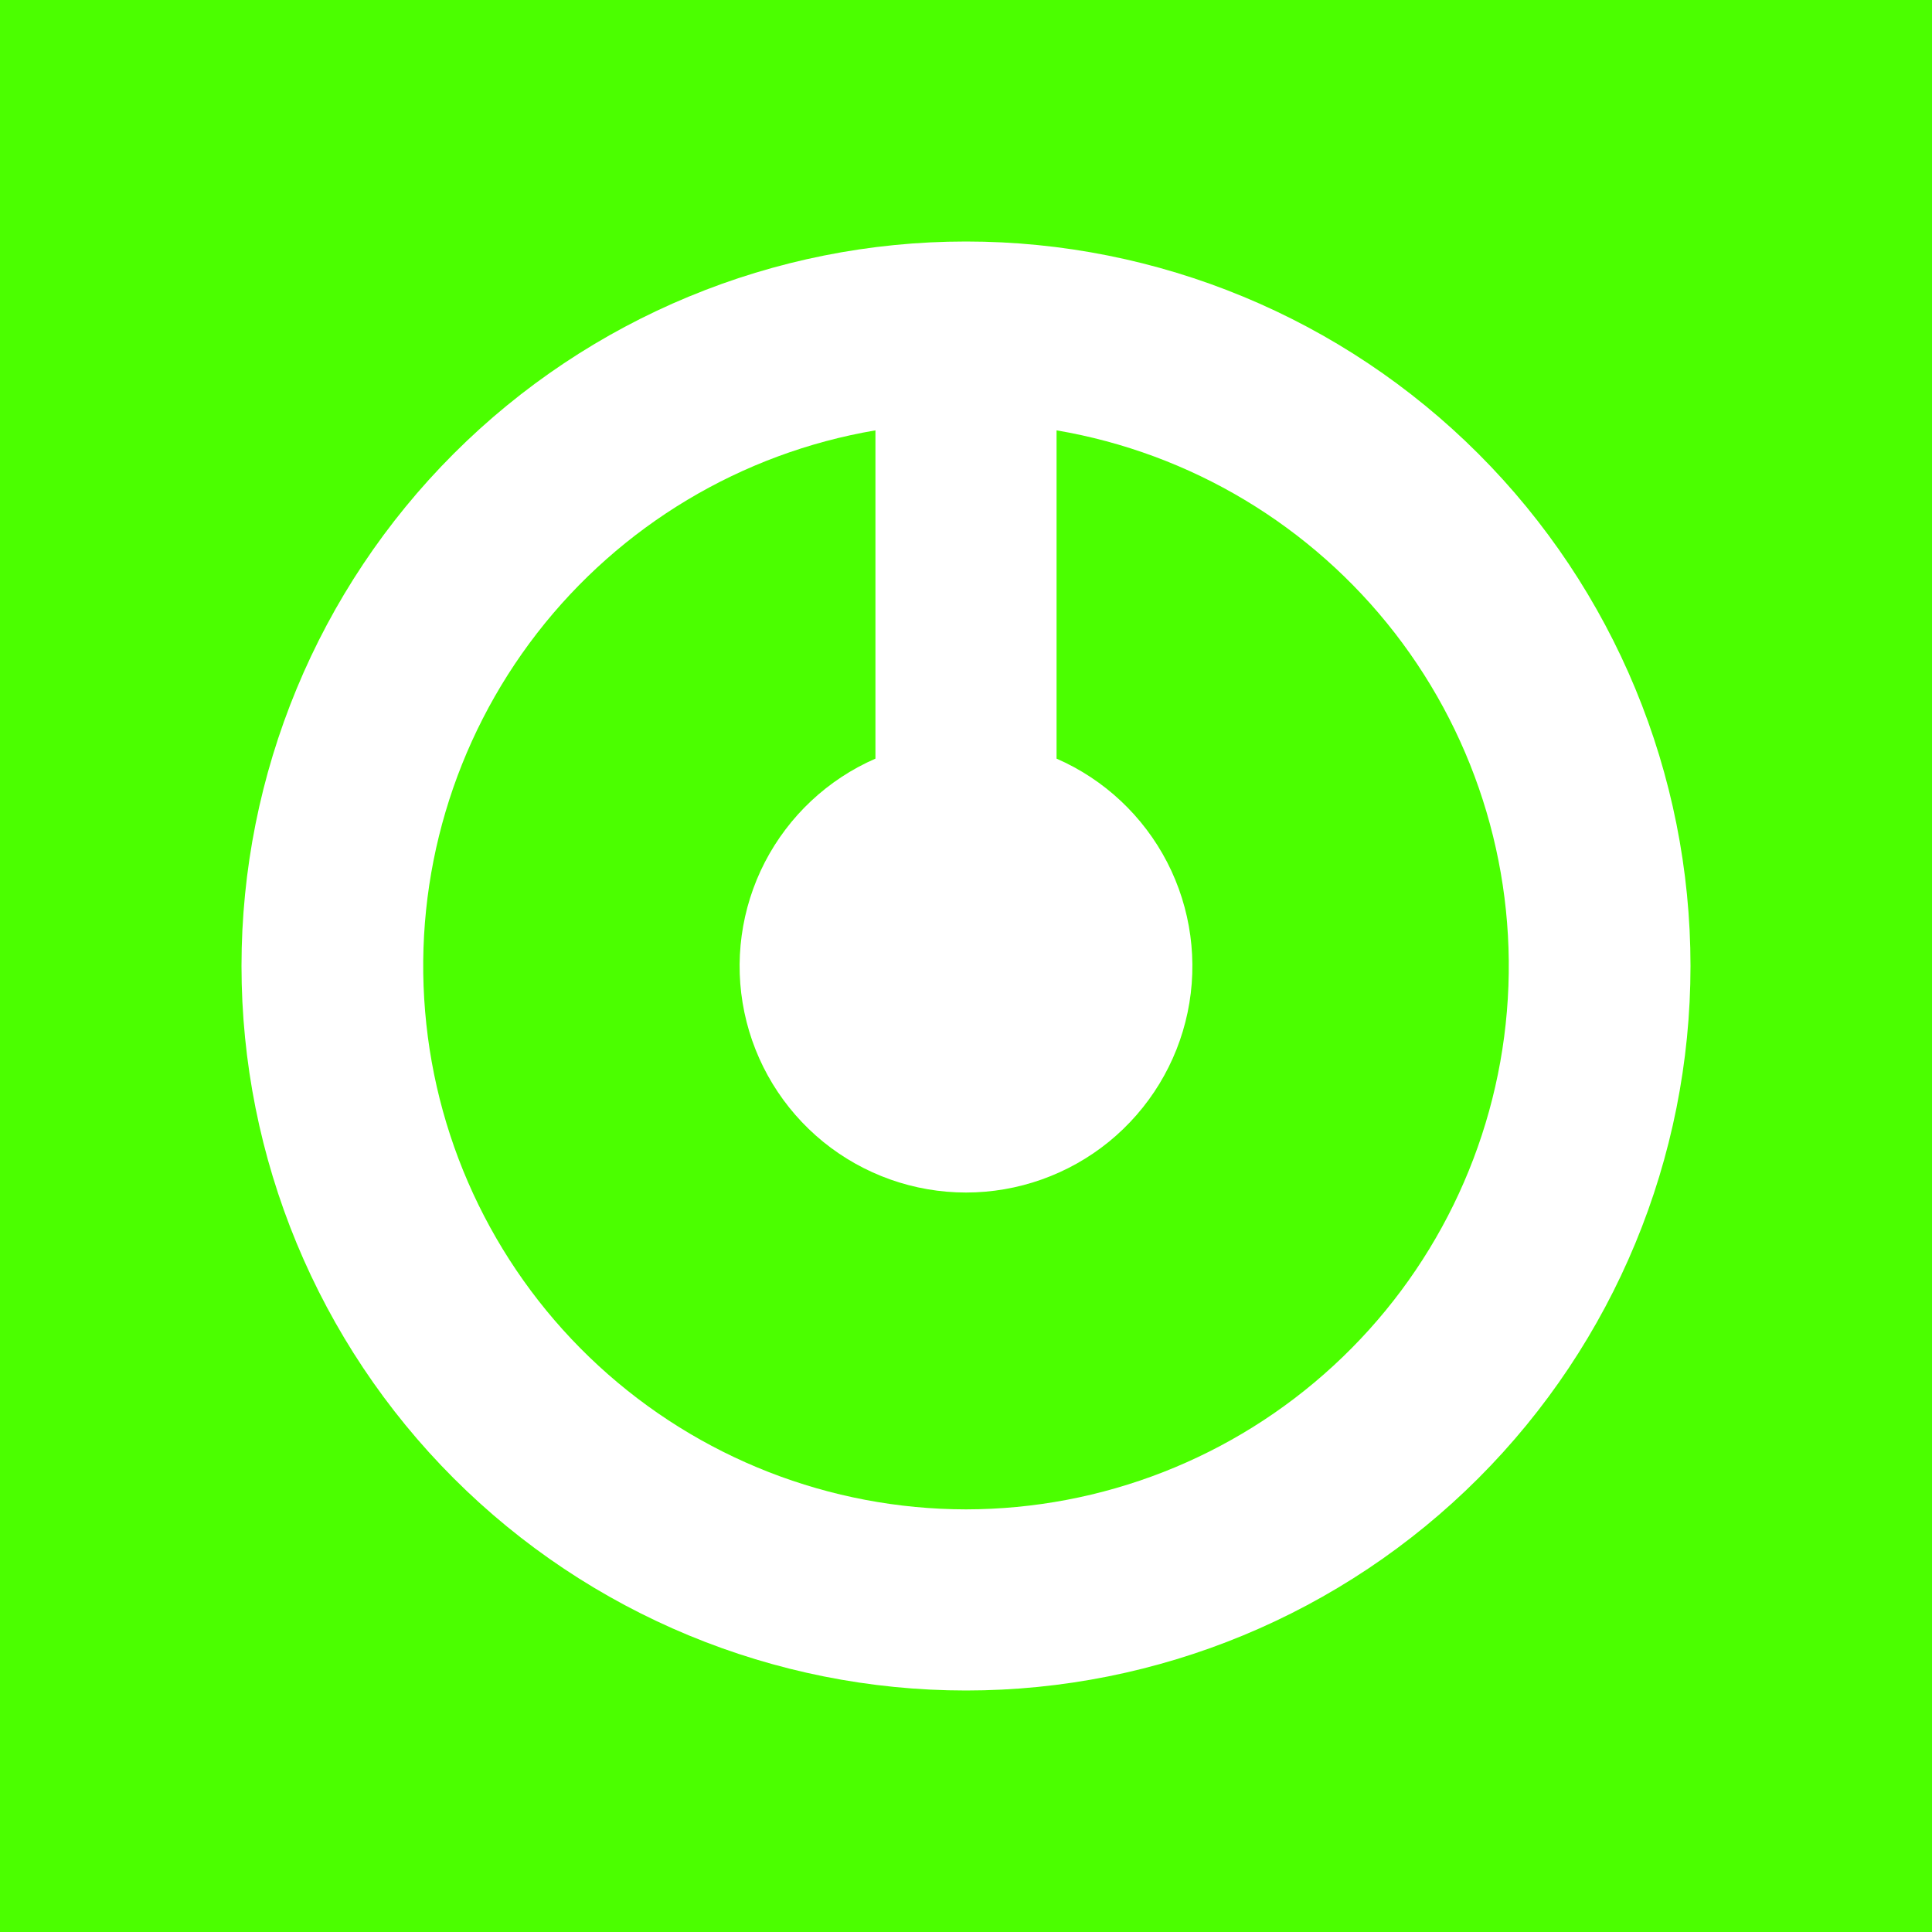 <svg width="24" height="24" viewBox="0 0 24 24" fill="none" xmlns="http://www.w3.org/2000/svg">
<rect x="0" y="0" width="24" height="24" fill="#333333" stroke="none"/>
<g clip-path="url(#clip0_328_25973)">
<path d="M24 0H0V24H24V0Z" fill="#4BFF00"/>
<path fill-rule="evenodd" clip-rule="evenodd" d="M12 18.75C13.691 18.748 15.32 18.112 16.564 16.966C17.809 15.821 18.578 14.25 18.719 12.565C18.861 10.879 18.364 9.202 17.328 7.865C16.292 6.529 14.792 5.629 13.125 5.346V9.424C13.717 9.682 14.202 10.137 14.499 10.711C14.795 11.285 14.885 11.944 14.753 12.576C14.621 13.209 14.275 13.776 13.774 14.184C13.273 14.591 12.646 14.814 12 14.814C11.354 14.814 10.727 14.591 10.226 14.184C9.725 13.776 9.379 13.209 9.247 12.576C9.115 11.944 9.205 11.285 9.501 10.711C9.798 10.137 10.283 9.682 10.875 9.424V5.346C9.208 5.629 7.708 6.529 6.672 7.865C5.636 9.202 5.139 10.879 5.281 12.565C5.422 14.25 6.191 15.821 7.435 16.966C8.68 18.112 10.309 18.748 12 18.75ZM12 21C14.387 21 16.676 20.052 18.364 18.364C20.052 16.676 21 14.387 21 12C21 9.613 20.052 7.324 18.364 5.636C16.676 3.948 14.387 3 12 3C9.613 3 7.324 3.948 5.636 5.636C3.948 7.324 3 9.613 3 12C3 14.387 3.948 16.676 5.636 18.364C7.324 20.052 9.613 21 12 21Z" fill="white"/>
</g>
<defs>
<clipPath id="clip0_328_25973">
<rect width="24" height="24" fill="white"/>
</clipPath>
</defs>
</svg>
